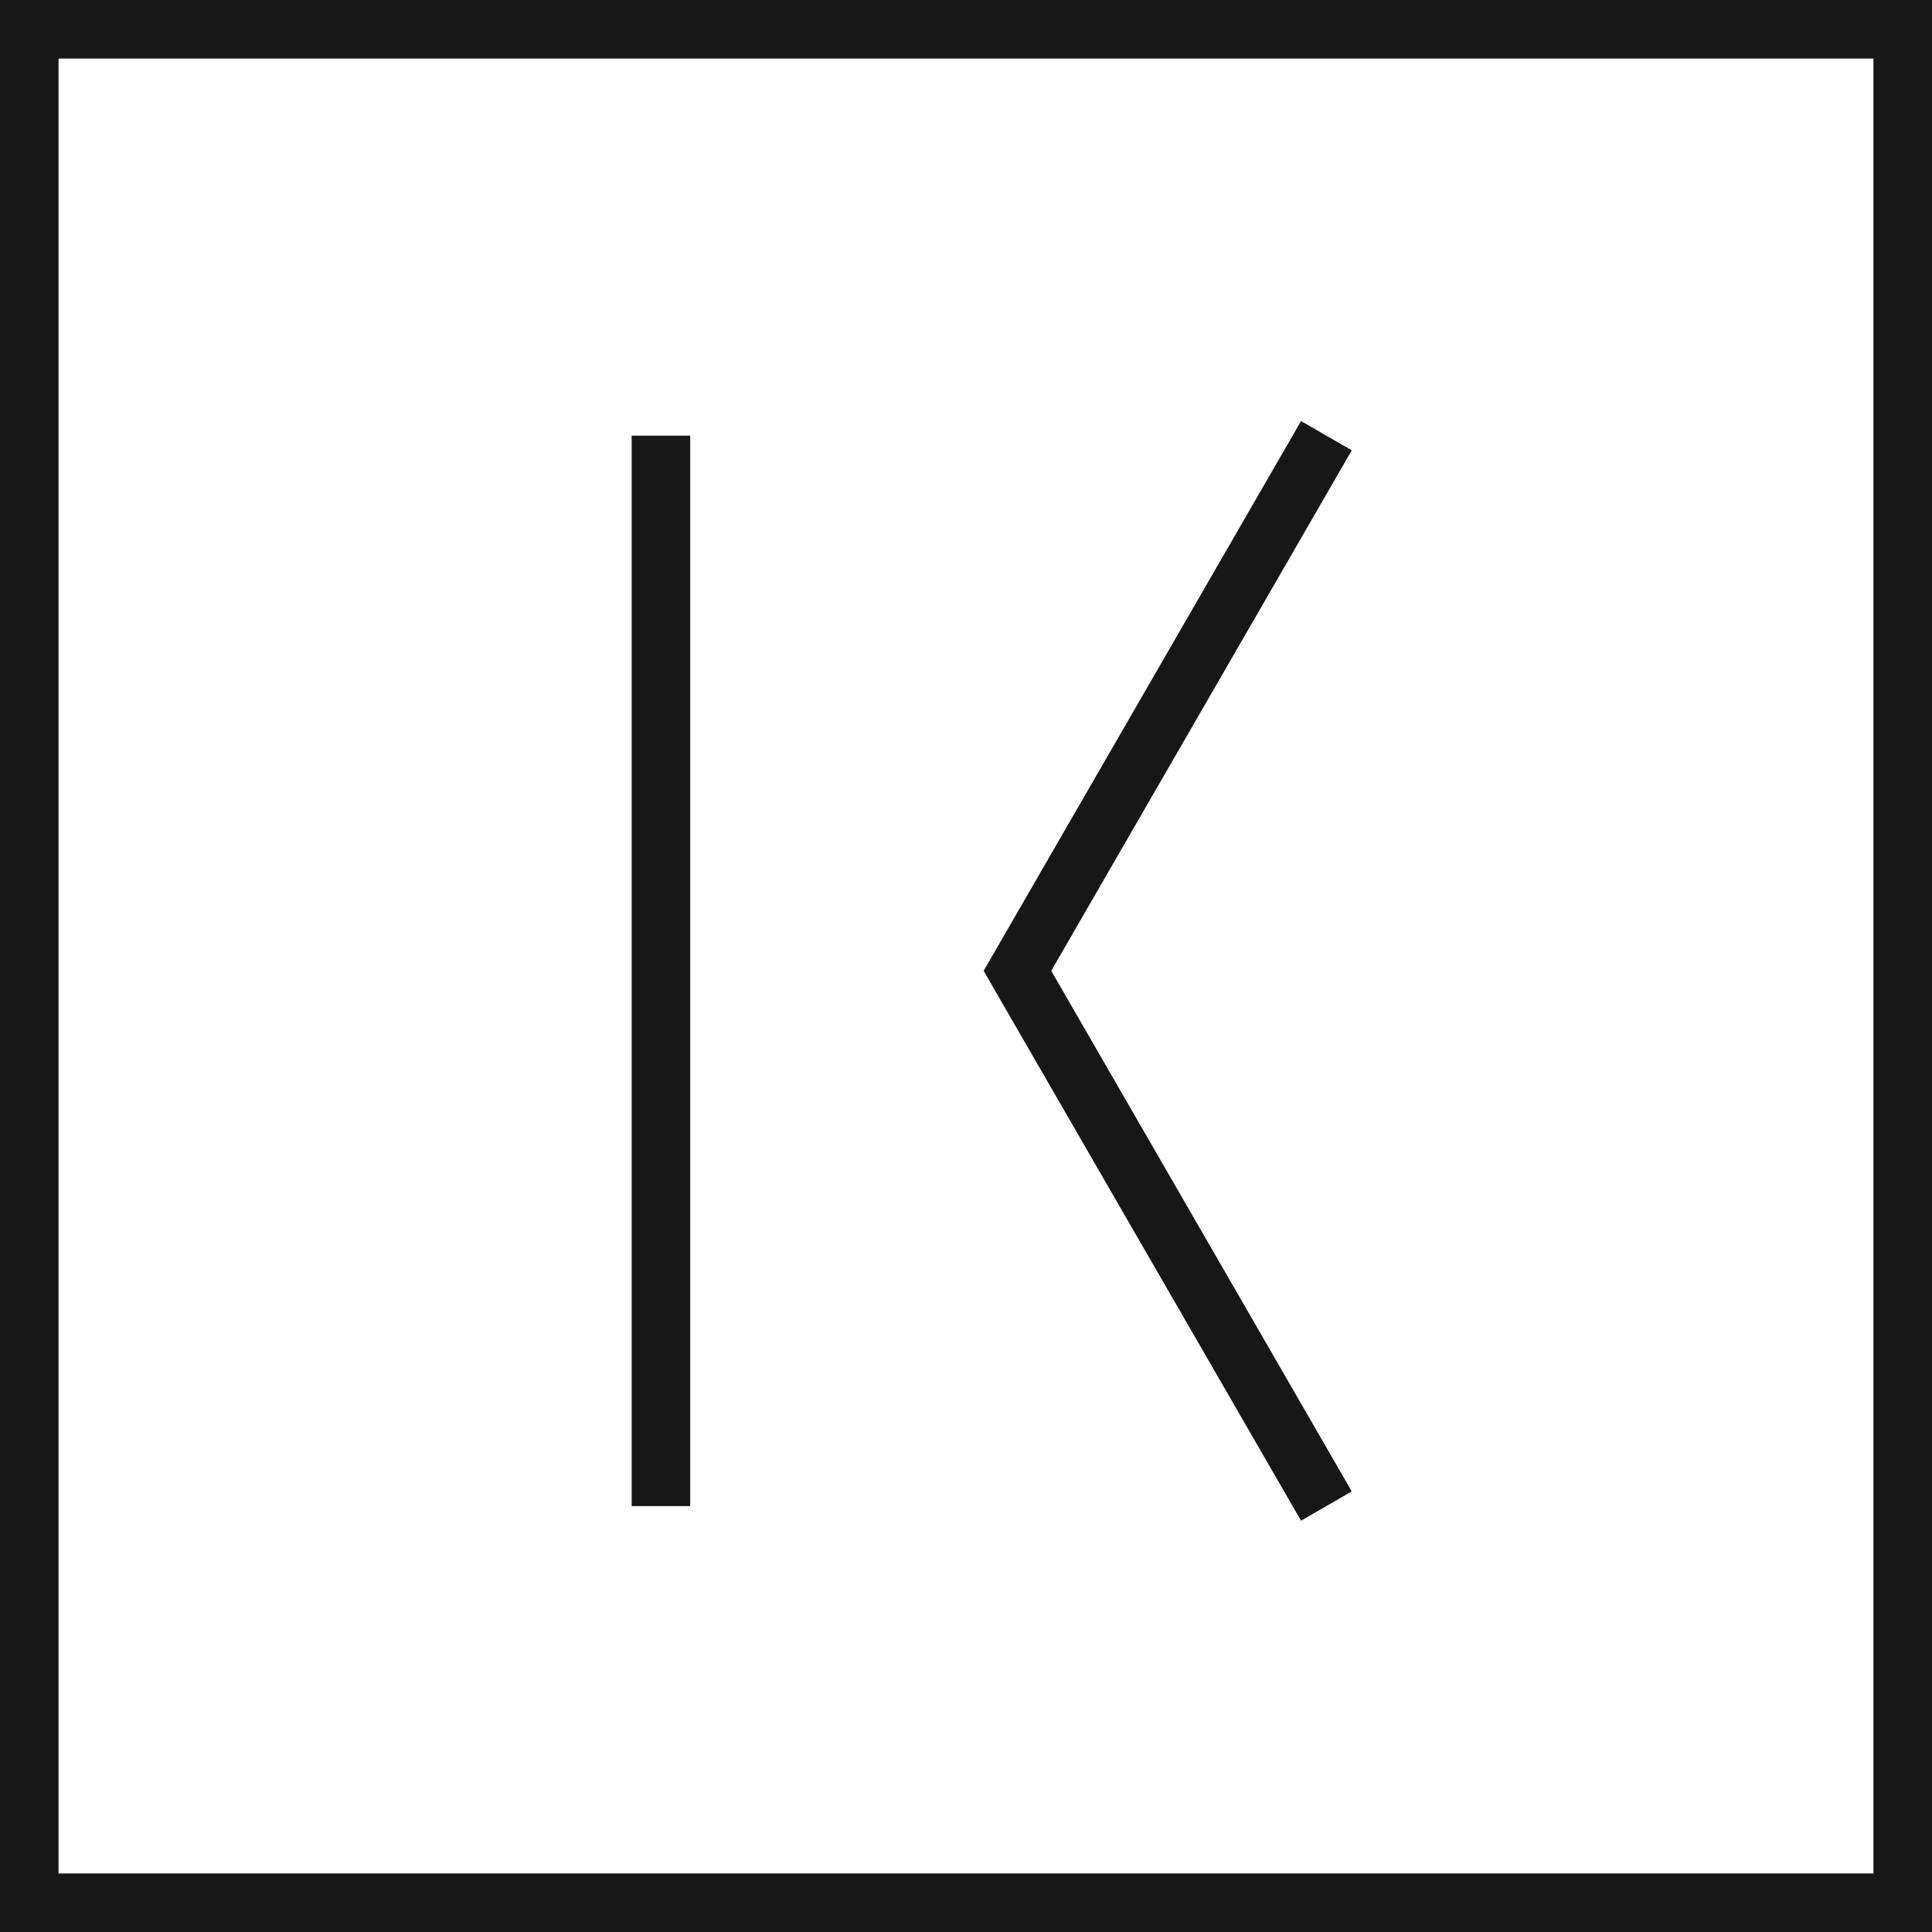 <svg xmlns="http://www.w3.org/2000/svg" viewBox="0 0 24.75 24.75"><defs><style>.cls-1{fill:none;stroke:#171717;stroke-miterlimit:10;stroke-width:0.75px;}.cls-2{fill:#171717;}</style></defs><title>ChevronLineLeft</title><g id="Ebene_2" data-name="Ebene 2"><g id="Ebene_1-2" data-name="Ebene 1"><rect class="cls-1" x="0.375" y="0.375" width="24" height="24"/><polygon class="cls-2" points="16.667 5.394 17.317 5.769 13.467 12.437 17.317 19.106 16.667 19.481 12.601 12.437 16.667 5.394"/><rect class="cls-2" x="8.092" y="5.581" width="0.75" height="13.713"/></g></g></svg>

